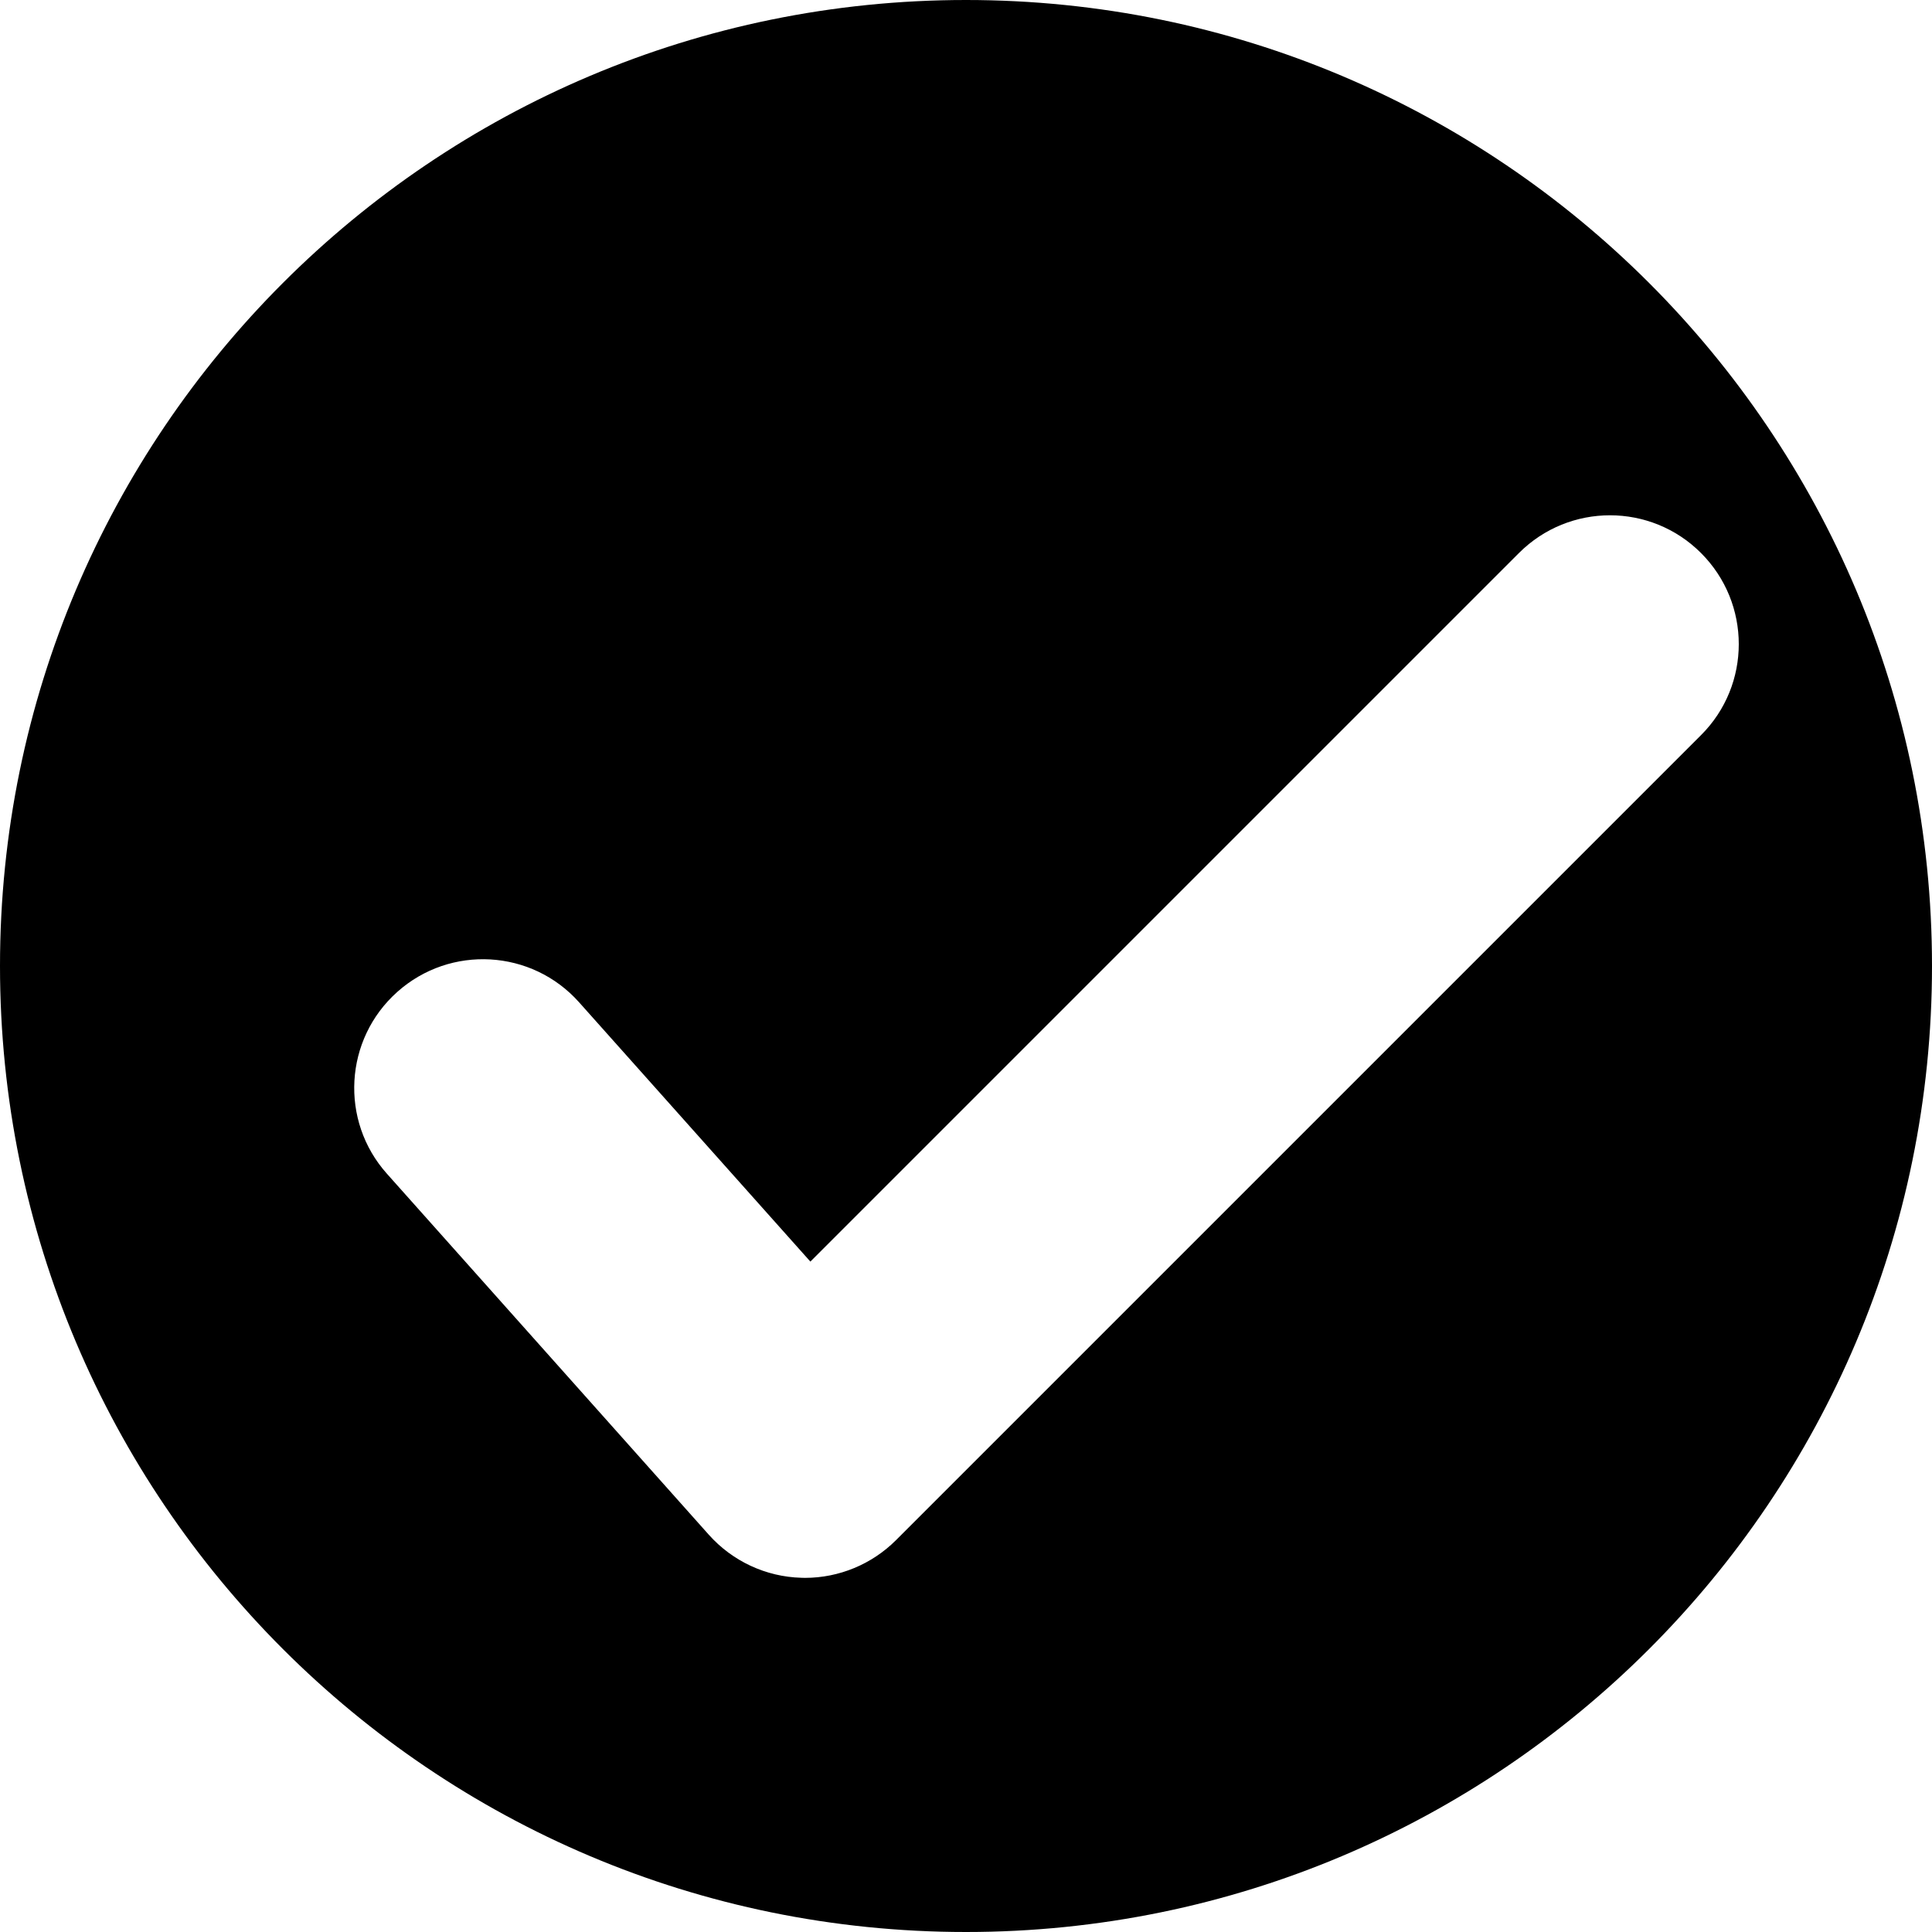 <?xml version="1.0" encoding="utf-8"?>
<!-- Generator: Adobe Illustrator 18.1.1, SVG Export Plug-In . SVG Version: 6.00 Build 0)  -->
<!DOCTYPE svg PUBLIC "-//W3C//DTD SVG 1.1//EN" "http://www.w3.org/Graphics/SVG/1.1/DTD/svg11.dtd">
<svg version="1.1" id="Layer_1" xmlns="http://www.w3.org/2000/svg" xmlns:xlink="http://www.w3.org/1999/xlink" x="0px" y="0px"
	 viewBox="0 0 20 20" style="enable-background:new 0 0 20 20;" xml:space="preserve">
<path d="M10,0C4.477,0,0,4.477,0,10s4.477,10,10,10s10-4.477,10-10S15.523,0,10,0z M9.276,15.943
	c-0.25,0.25-0.59,0.391-0.943,0.391c-0.013,0-0.025-0-0.038-0.001
	c-0.367-0.01-0.713-0.172-0.957-0.445l-3.333-3.738c-0.49-0.549-0.442-1.392,0.108-1.882
	c0.549-0.49,1.392-0.442,1.882,0.108l2.394,2.684l7.335-7.335
	c0.52-0.521,1.365-0.521,1.885,0c0.521,0.521,0.521,1.365,0,1.885L9.276,15.943z"/>
</svg>
